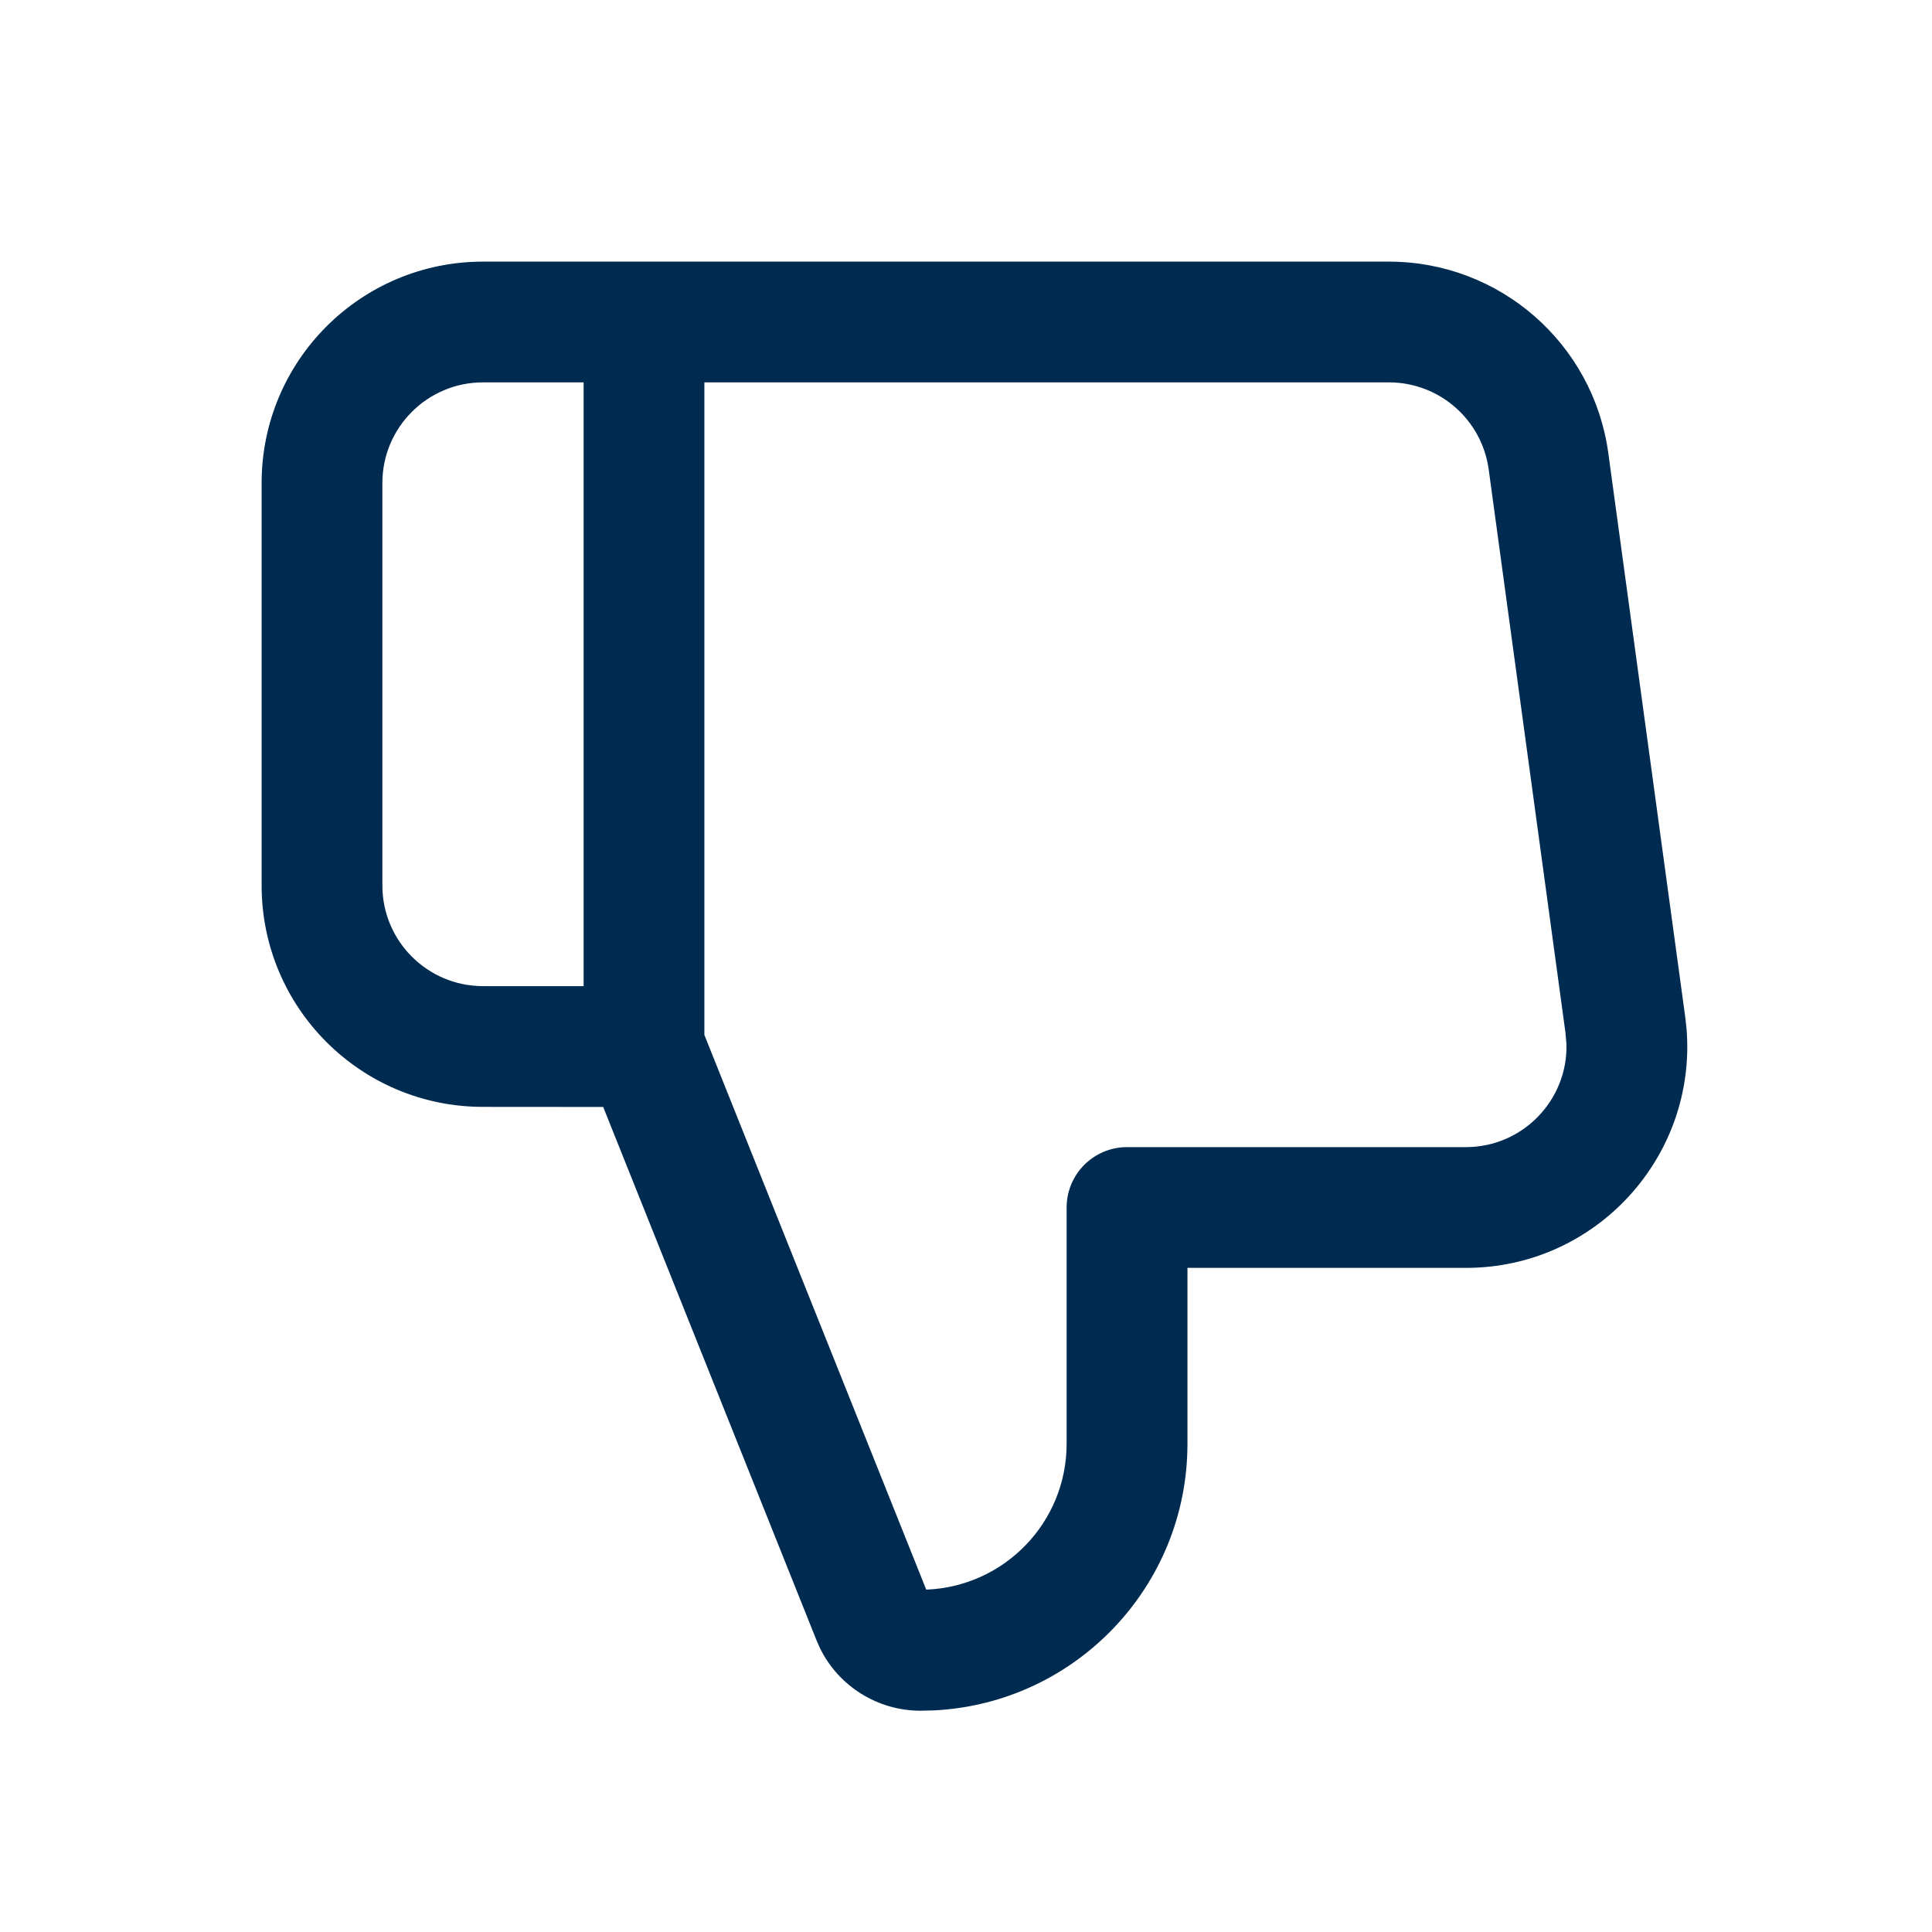 <svg width="24" height="24" viewBox="0 0 24 24" fill="none" xmlns="http://www.w3.org/2000/svg">
<path fill-rule="evenodd" clip-rule="evenodd" d="M11.506,19.747c0.97,-0.038 1.744,-0.834 1.744,-1.812v-2.935c0,-0.414 0.336,-0.75 0.75,-0.75h4.209c0.71,-0 1.268,-0.588 1.25,-1.279l-0.012,-0.14l-0.954,-7c-0.085,-0.619 -0.614,-1.081 -1.239,-1.081h-8.504v8.106zM6,13.75c-1.519,0 -2.75,-1.231 -2.75,-2.75v-5c0,-1.519 1.231,-2.75 2.75,-2.75h2h0.75h8.504c1.375,0 2.539,1.016 2.725,2.379l0.955,7l0.017,0.153c0.128,1.588 -1.127,2.968 -2.741,2.968h-3.459v2.185c-0,1.774 -1.393,3.223 -3.146,3.312l-0.17,0.004c-0.533,0 -1.017,-0.304 -1.249,-0.777l-0.043,-0.098l-2.65,-6.625zM7.25,4.75h-1.25c-0.69,0 -1.25,0.56 -1.25,1.25v5c0,0.69 0.56,1.25 1.25,1.25h1.25z" fill="#002B51"/>
</svg>

